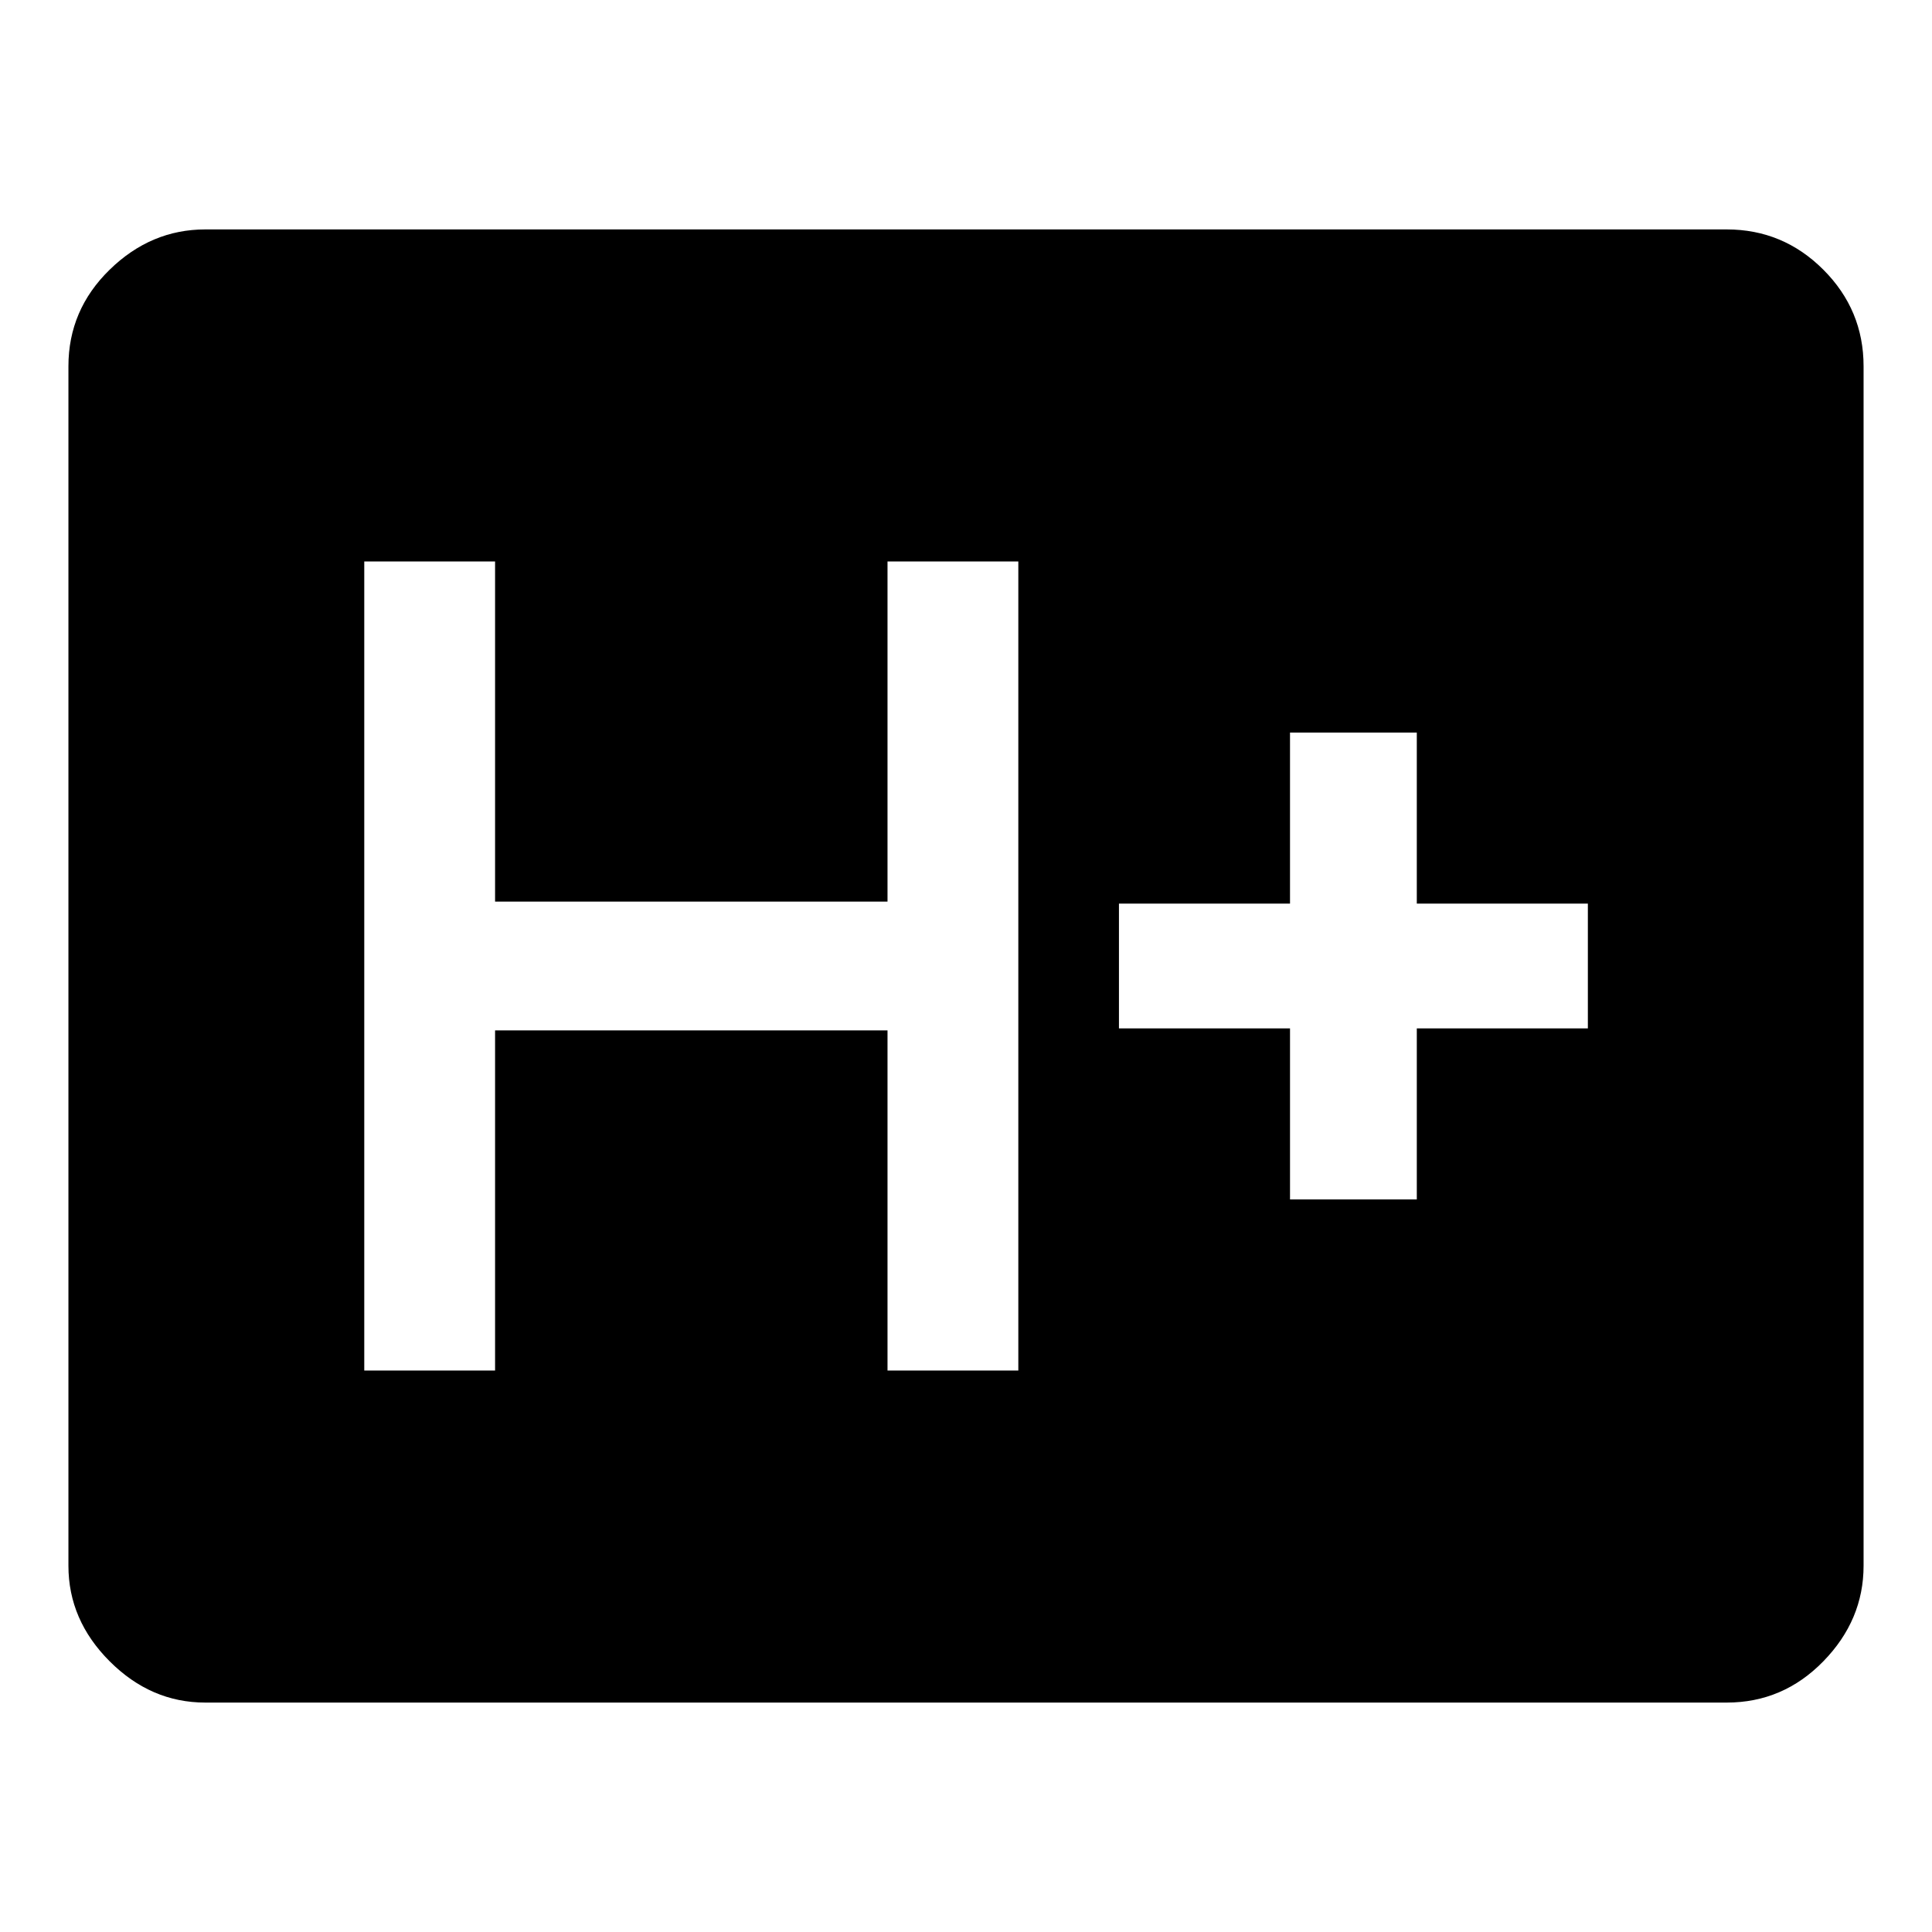 <svg xmlns="http://www.w3.org/2000/svg" width="48" height="48" viewBox="0 0 48 48"><path d="M5.1 42.3q-1.35 0-2.375-1.025T1.7 38.9V9.1q0-1.4 1.025-2.4t2.375-1h37.8q1.4 0 2.4 1t1 2.4v29.8q0 1.35-1 2.375T42.9 42.3Zm3.95-8.25h3.25V25.6h9.75v8.45h3.25v-20.1h-3.25v8.45H12.3v-8.45H9.05Zm23-4.25h3.15v-4.25h4.25v-3.1H35.2V18.2h-3.15v4.25H27.8v3.1h4.25Z"/></svg>